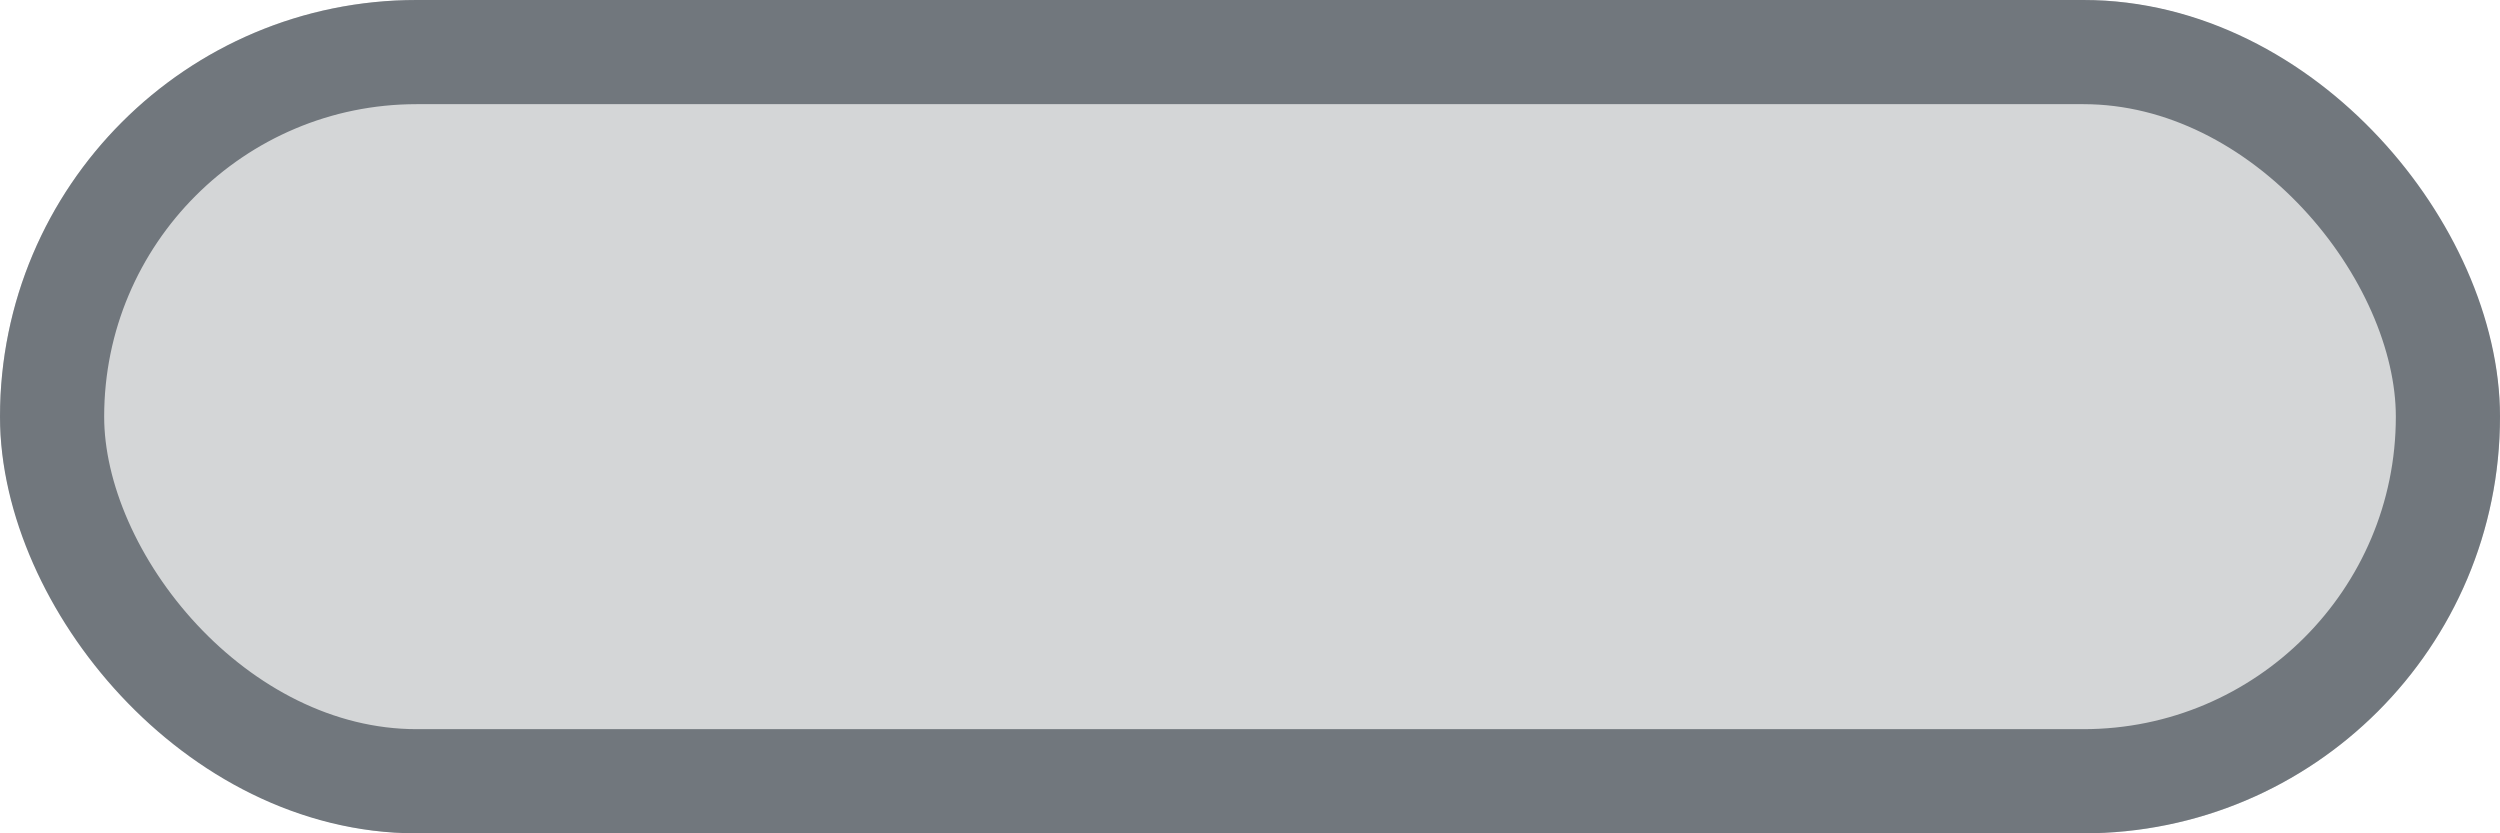 <?xml version="1.0" encoding="UTF-8"?>
<svg width="24px" height="8px" viewBox="0 0 24 8" version="1.1" xmlns="http://www.w3.org/2000/svg" xmlns:xlink="http://www.w3.org/1999/xlink">
    <!-- Generator: Sketch 46.2 (44496) - http://www.bohemiancoding.com/sketch -->
    <title>底</title>
    <desc>Created with Sketch.</desc>
    <defs>
        <rect id="path-1" x="331" y="14" width="24" height="8" rx="4"></rect>
    </defs>
    <g id="Page-1" stroke="none" stroke-width="1" fill="none" fill-rule="evenodd">
        <g id="课程分类列表" transform="translate(-331, -122)">
            <g id="导航栏">
                <g id="筛选" transform="translate(0, 108)">
                    <g id="底">
                        <use fill-opacity="0.2" fill="#2B333B" fill-rule="evenodd" xlink:href="#path-1"></use>
                        <rect stroke="#71777D" stroke-width="1" x="331.5" y="14.5" width="23" height="7" rx="3.5"></rect>
                    </g>
                </g>
            </g>
        </g>
    </g>
</svg>